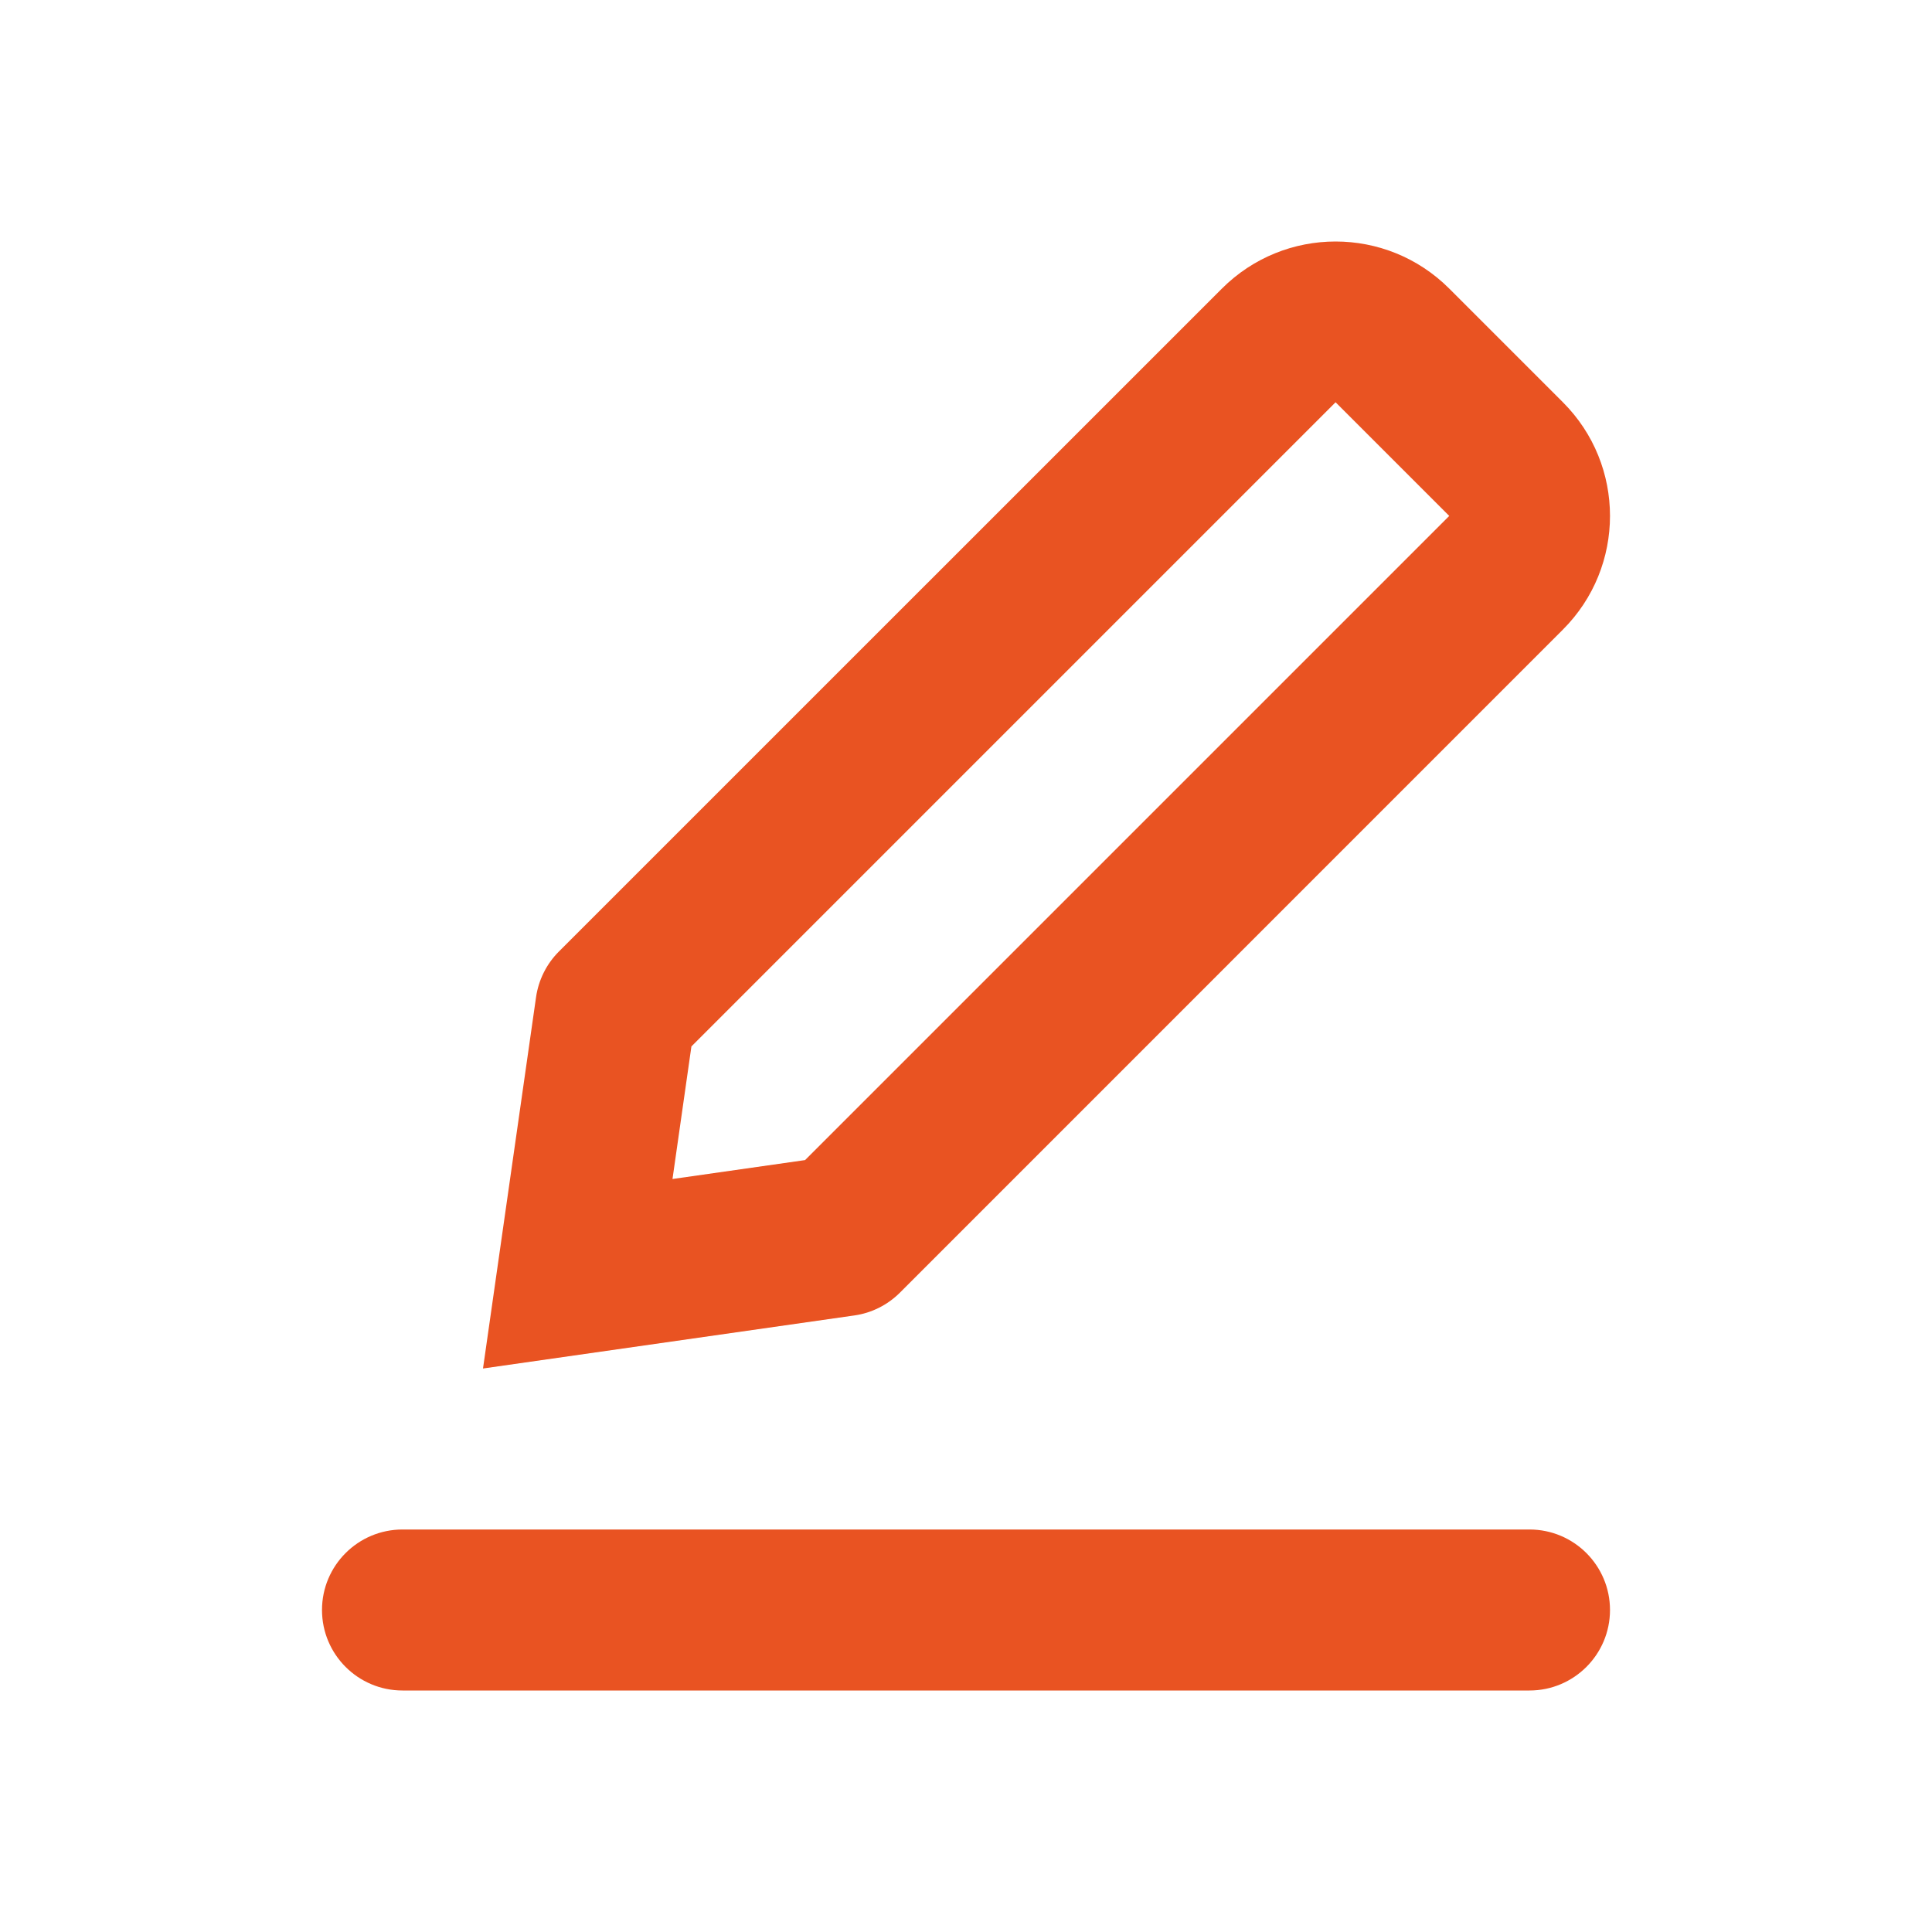 <svg width="18" height="18" viewBox="0 0 24 24" fill="none" xmlns="http://www.w3.org/2000/svg">
<path fill-rule="evenodd" clip-rule="evenodd" d="M19 19C19.552 19 20 19.448 20 20C20 20.552 19.552 21 19 21H5C4.448 21 4 20.552 4 20C4 19.448 4.448 19 5 19H19ZM18.003 3.585L19.415 4.997C20.195 5.777 20.195 7.041 19.415 7.821L11.178 16.059C11.025 16.211 10.827 16.311 10.613 16.341L6 17L6.659 12.387C6.69 12.173 6.789 11.975 6.941 11.822L15.179 3.585C15.959 2.805 17.223 2.805 18.003 3.585ZM16.591 4.997L8.589 12.999L8.354 14.646L10.001 14.411L18.003 6.409L16.591 4.997Z" fill="#E95322"/>
</svg>
